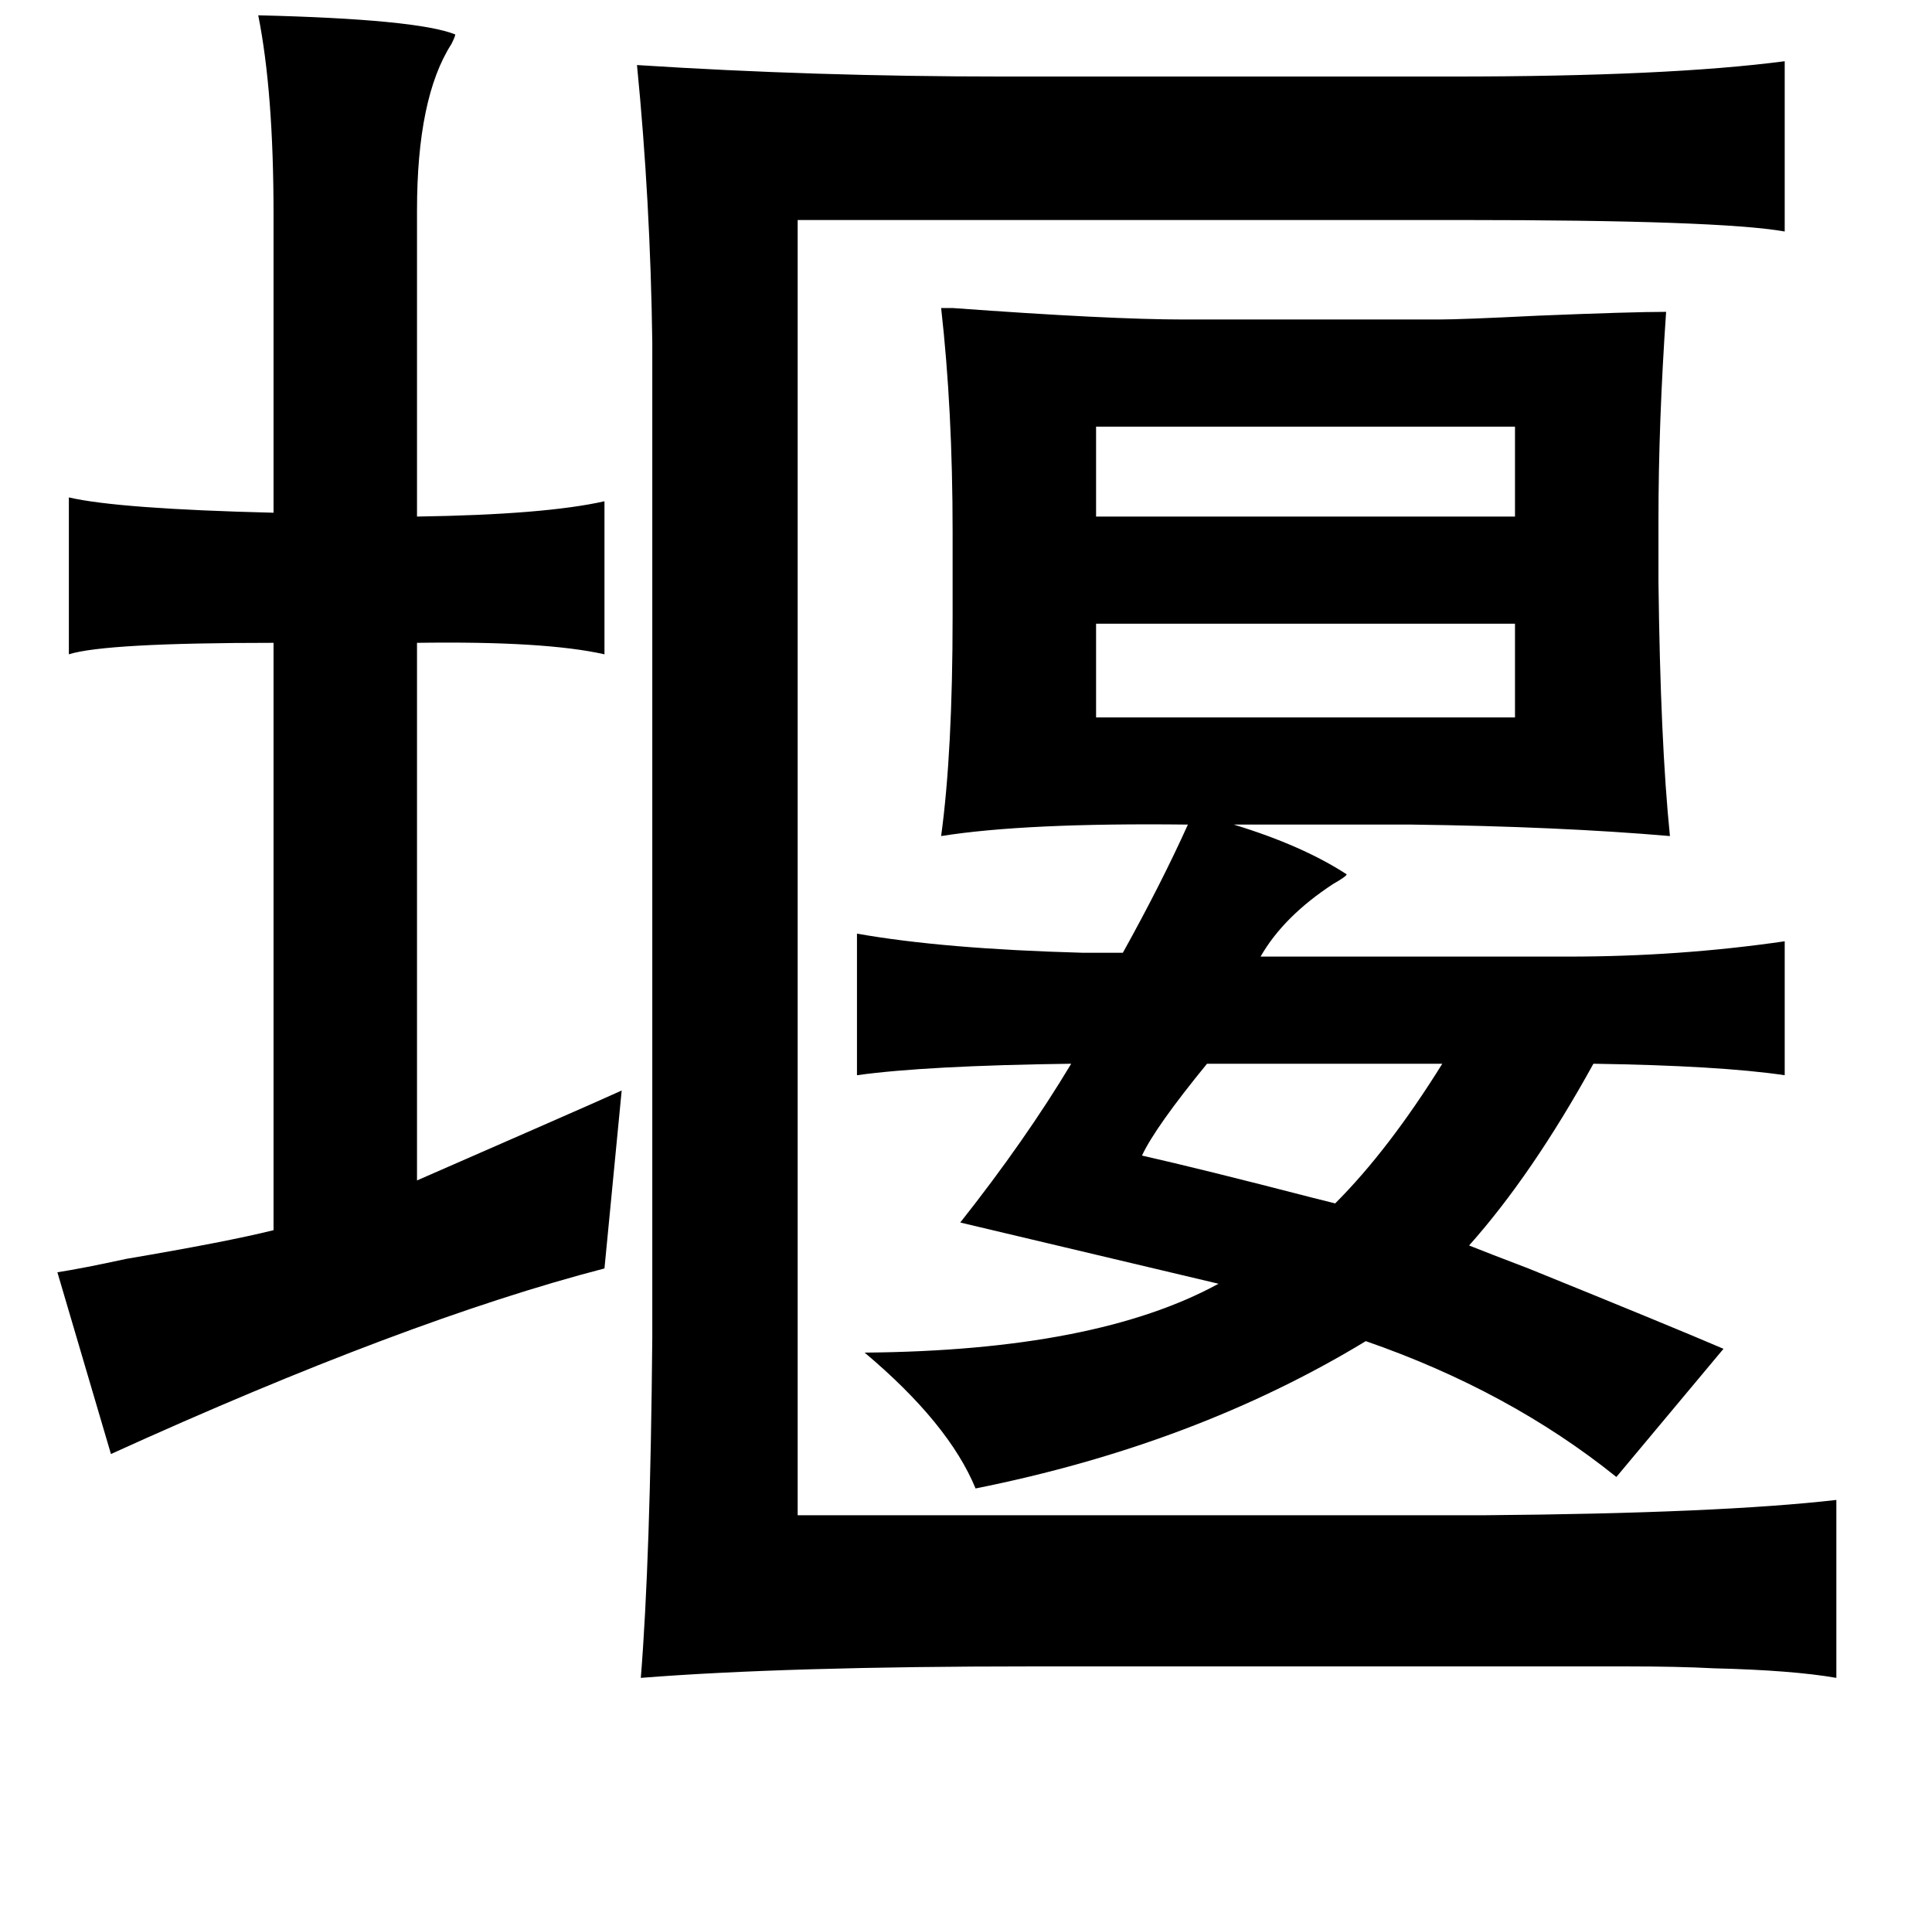 <?xml version="1.0" standalone="no"?>
<!DOCTYPE svg PUBLIC "-//W3C//DTD SVG 1.1//EN" "http://www.w3.org/Graphics/SVG/1.1/DTD/svg11.dtd" >
<svg xmlns="http://www.w3.org/2000/svg" xmlns:xlink="http://www.w3.org/1999/xlink" version="1.1" viewBox="-10 0 1010 1000">
   <path fill="currentColor"
d="M125 8q83 2 103 10q0 1 -2 5q-18 28 -18 87v160q67 -1 98 -8v80q-31 -7 -98 -6v281q25 -11 64 -28q32 -14 43 -19l-9 93q-104 27 -258 97l-28 -95q13 -2 36 -7q53 -9 77 -15v-307q-88 0 -107 6v-82q26 6 107 8v-156q0 -64 -8 -104zM923 32v89q-34 -6 -169 -6h-347v677
h359q123 -1 184 -8v93q-23 -4 -64 -5q-19 -1 -46 -1h-70h-240q-129 0 -205 6q5 -62 6 -178v-520q-1 -74 -8 -145q93 6 191 6h236q112 0 173 -8zM861 163q-4 58 -4 109v32q1 84 6 133q-58 -5 -135 -6h-93q36 11 59 26q0 1 -7 5q-26 17 -38 38h161q58 0 113 -8v70
q-34 -5 -100 -6q-32 58 -65 95q10 4 31 12q74 30 102 42l-56 67q-56 -45 -131 -71q-89 54 -204 77q-14 -34 -58 -71q121 -1 185 -36l-135 -32q34 -43 58 -83q-76 1 -112 6v-74q45 8 118 10h21q20 -36 34 -67q-85 -1 -129 6q6 -44 6 -115v-44q0 -64 -6 -117h6q82 6 121 6h133
q12 0 52 -2q49 -2 67 -2zM563 223v47h219v-47h-219zM782 326h-219v49h219v-49zM744 556h-123q-27 33 -34 48q31 7 89 22l12 3q28 -28 56 -73z" />
</svg>
